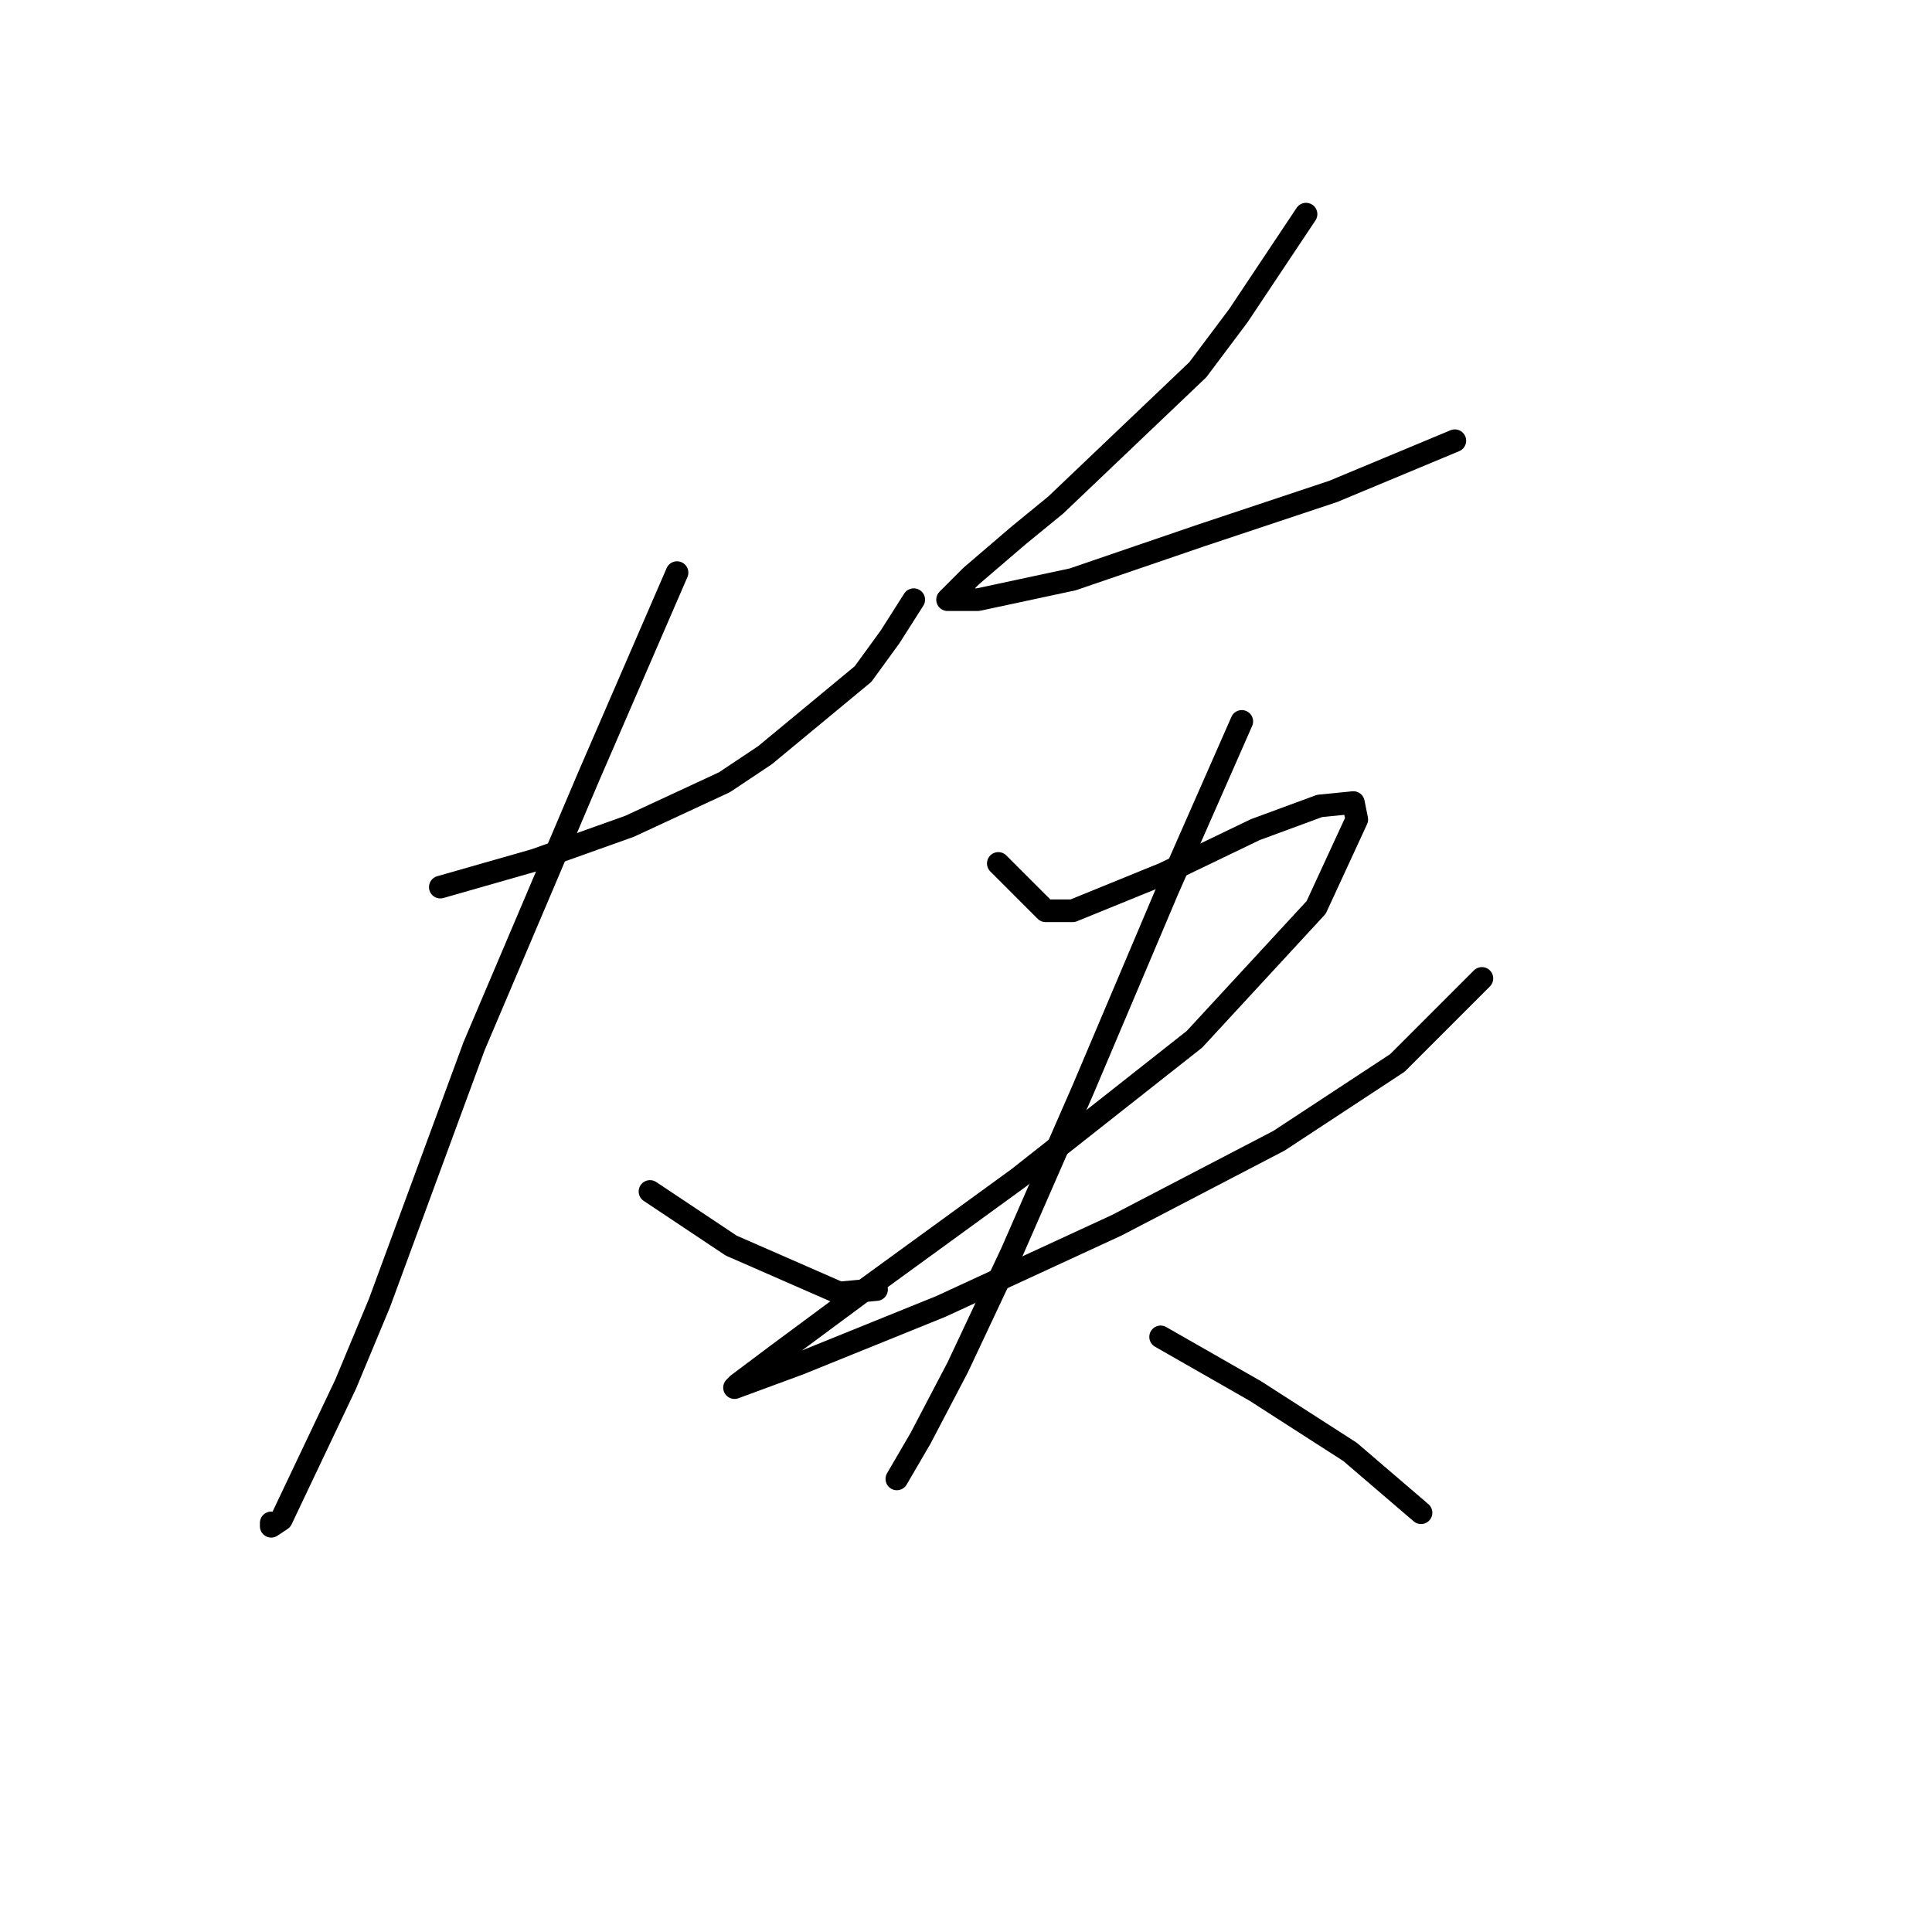 <?xml version="1.0" standalone="no"?>
    <svg width="256" height="256" xmlns="http://www.w3.org/2000/svg" version="1.1">
    <polyline stroke="black" stroke-width="3" stroke-linecap="round" fill="transparent" stroke-linejoin="round" points="58.343 117.547 64.617 115.754 70.89 113.962 83.437 109.481 95.984 103.656 101.361 100.071 114.356 89.316 117.941 84.387 121.077 79.458 121.077 79.458 " />
        <polyline stroke="black" stroke-width="3" stroke-linecap="round" fill="transparent" stroke-linejoin="round" points="89.71 75.873 83.885 89.316 78.06 102.759 62.824 138.607 50.278 172.663 45.796 183.417 37.283 201.341 35.938 202.238 35.938 201.79 35.938 201.79 " />
        <polyline stroke="black" stroke-width="3" stroke-linecap="round" fill="transparent" stroke-linejoin="round" points="86.126 157.876 91.503 161.461 96.88 165.045 111.219 171.319 116.148 170.871 116.148 170.871 " />
        <polyline stroke="black" stroke-width="3" stroke-linecap="round" fill="transparent" stroke-linejoin="round" points="173.057 28.375 168.576 35.096 164.095 41.818 158.718 48.987 139.898 66.911 134.969 70.944 128.695 76.321 126.007 79.01 125.558 79.458 129.591 79.458 142.138 76.769 159.166 70.944 176.642 65.119 187.396 60.638 192.774 58.397 192.774 58.397 " />
        <polyline stroke="black" stroke-width="3" stroke-linecap="round" fill="transparent" stroke-linejoin="round" points="132.28 114.41 135.417 117.547 138.553 120.683 142.138 120.683 154.237 115.754 166.336 109.929 174.85 106.792 179.331 106.344 179.779 108.585 174.401 120.235 158.27 137.711 134.969 156.083 115.252 170.423 103.153 179.385 97.776 183.417 97.328 183.866 105.842 180.729 124.662 173.111 147.963 162.357 169.472 151.154 185.156 140.848 196.358 129.645 196.358 129.645 " />
        <polyline stroke="black" stroke-width="3" stroke-linecap="round" fill="transparent" stroke-linejoin="round" points="164.543 95.59 159.614 106.792 154.685 117.995 143.482 144.433 134.072 165.942 126.903 181.177 121.974 190.587 118.837 195.964 118.837 195.964 " />
        <polyline stroke="black" stroke-width="3" stroke-linecap="round" fill="transparent" stroke-linejoin="round" points="153.789 177.144 160.062 180.729 166.336 184.314 178.882 192.379 188.293 200.445 188.293 200.445 " />
        </svg>